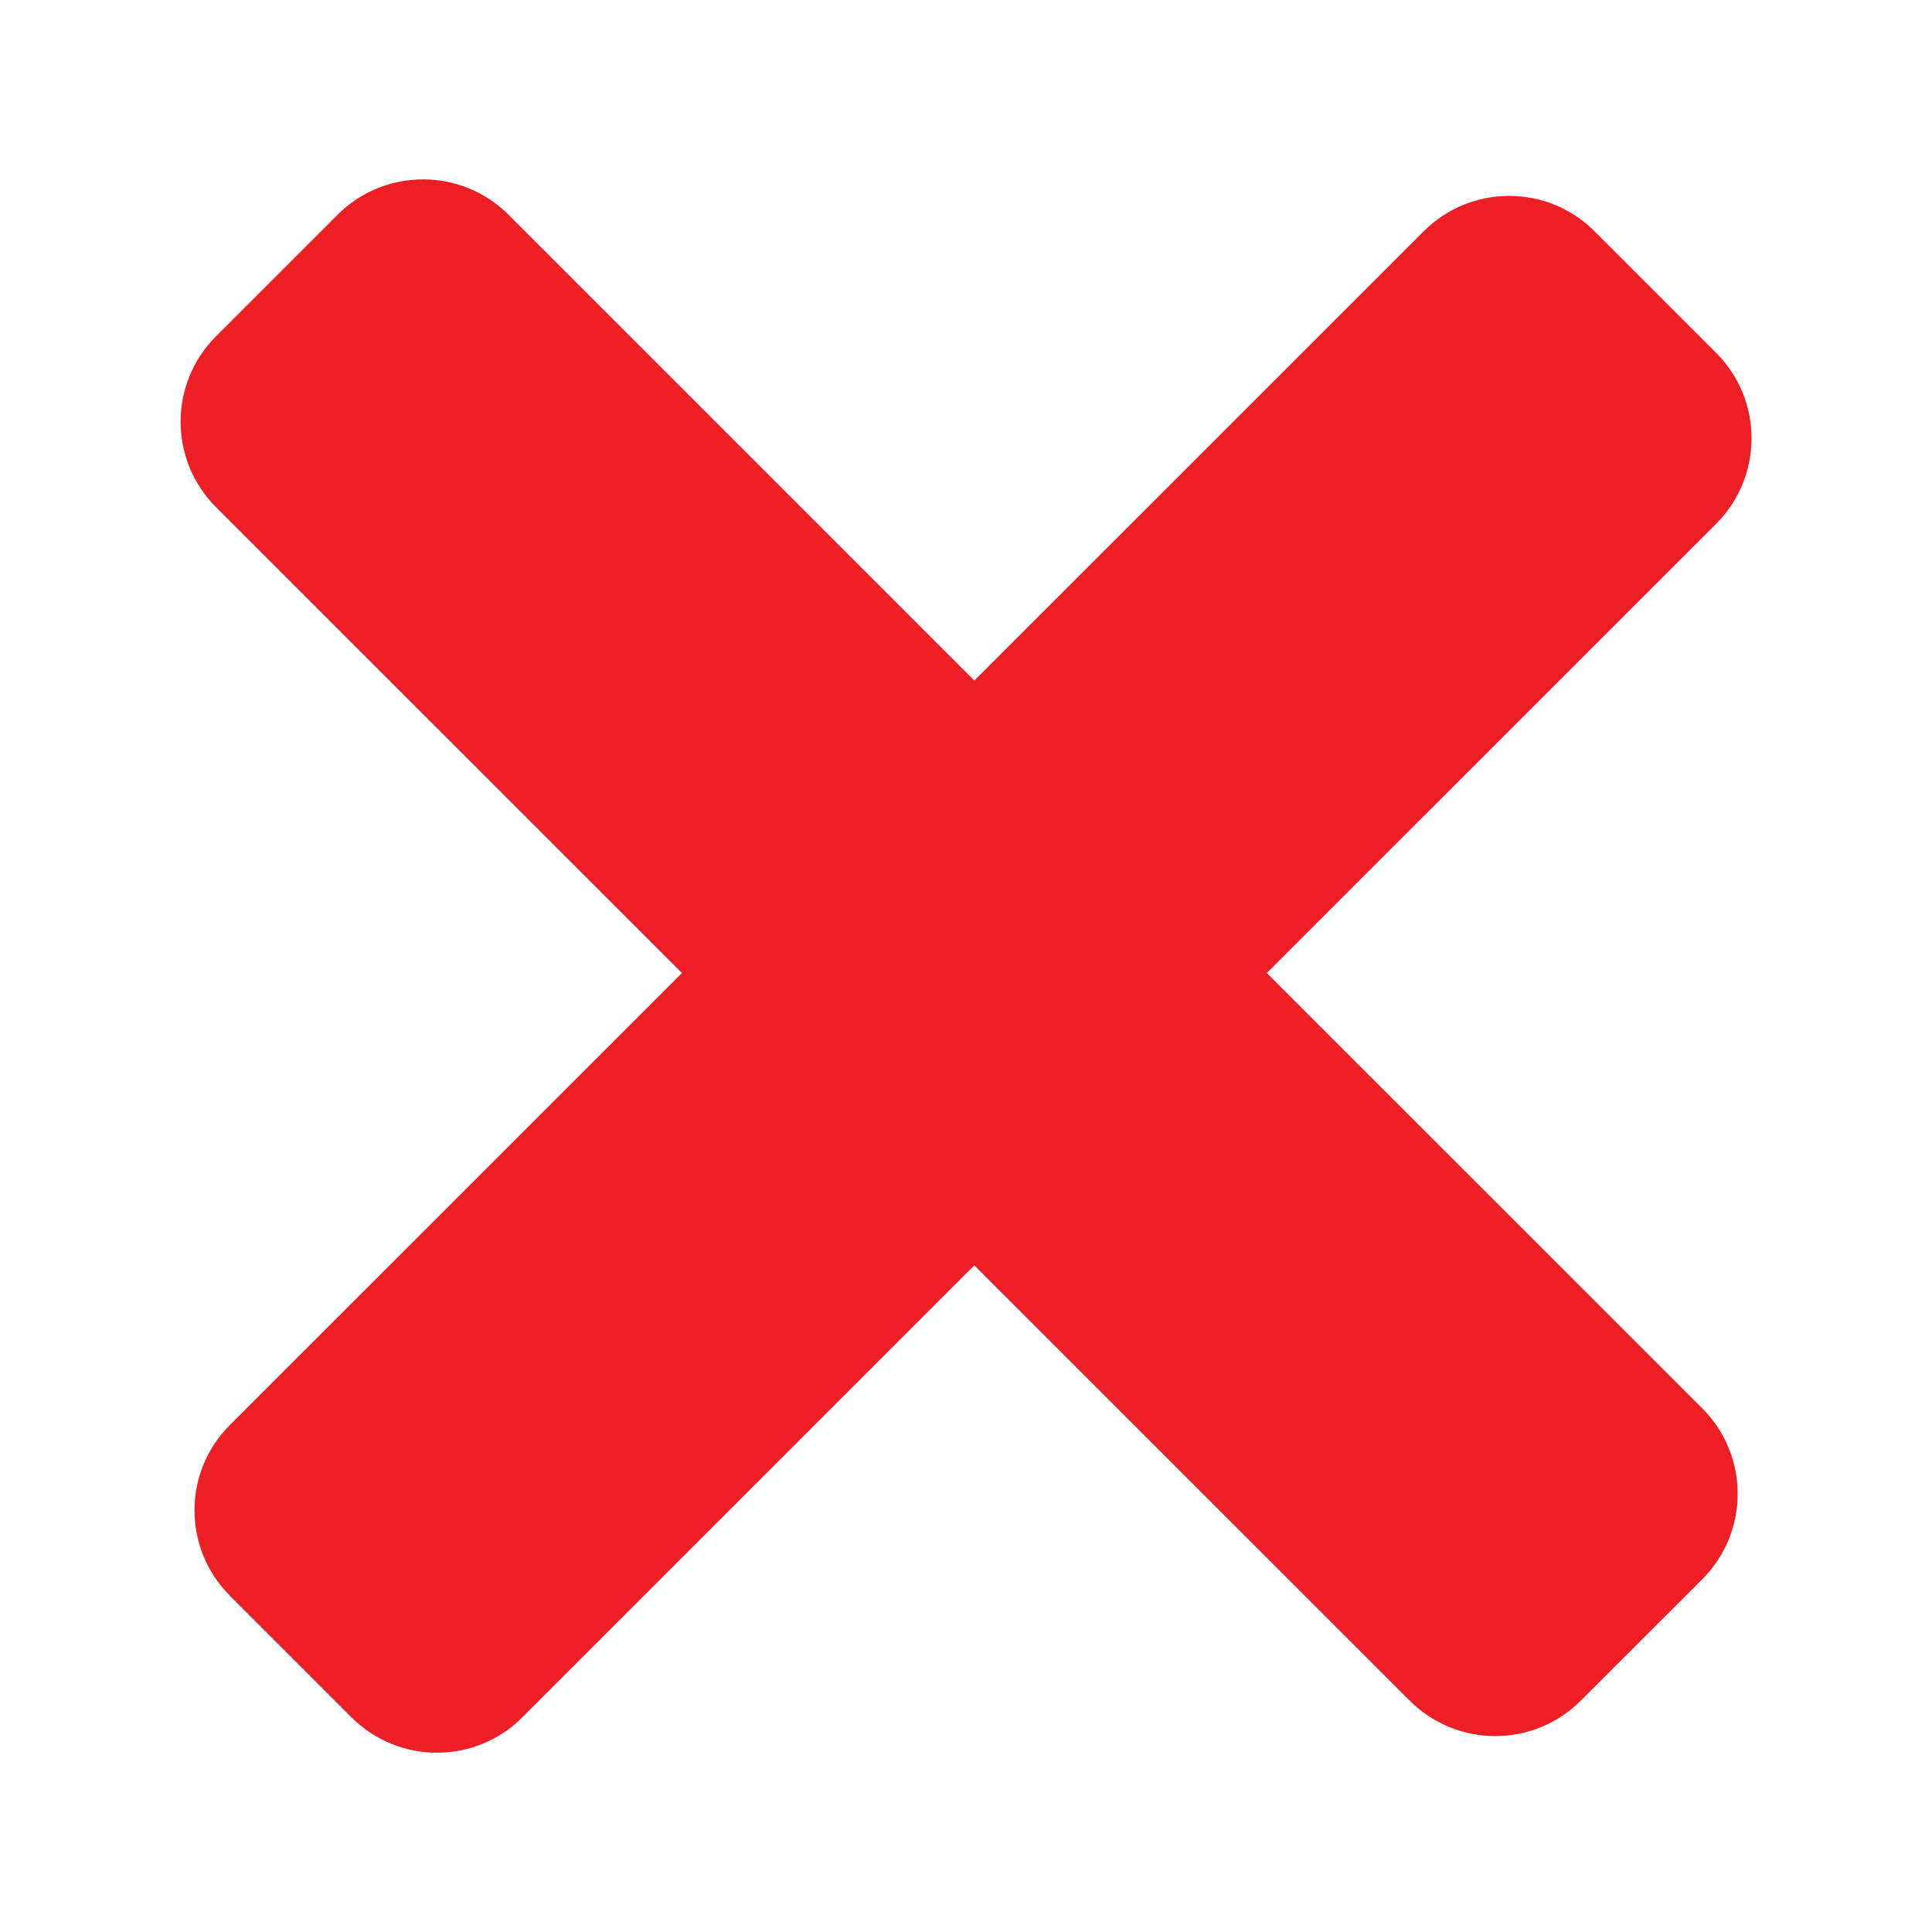 <svg width="16" height="16" viewBox="0 0 16 16" fill="none" xmlns="http://www.w3.org/2000/svg">
<path fill-rule="evenodd" clip-rule="evenodd" d="M1.789 2.785C1.398 3.176 1.398 3.809 1.789 4.2L5.648 8.058L1.904 11.801C1.513 12.191 1.513 12.824 1.904 13.215L2.911 14.222C3.302 14.613 3.935 14.613 4.326 14.222L8.069 10.479L11.676 14.085C12.067 14.475 12.7 14.475 13.09 14.085L14.098 13.078C14.488 12.687 14.488 12.054 14.098 11.664L10.491 8.058L14.213 4.337C14.603 3.946 14.603 3.313 14.213 2.923L13.205 1.915C12.815 1.525 12.181 1.525 11.791 1.915L8.069 5.636L4.211 1.778C3.82 1.388 3.187 1.388 2.796 1.778L1.789 2.785Z" fill="#ED1E24"/>
</svg>
